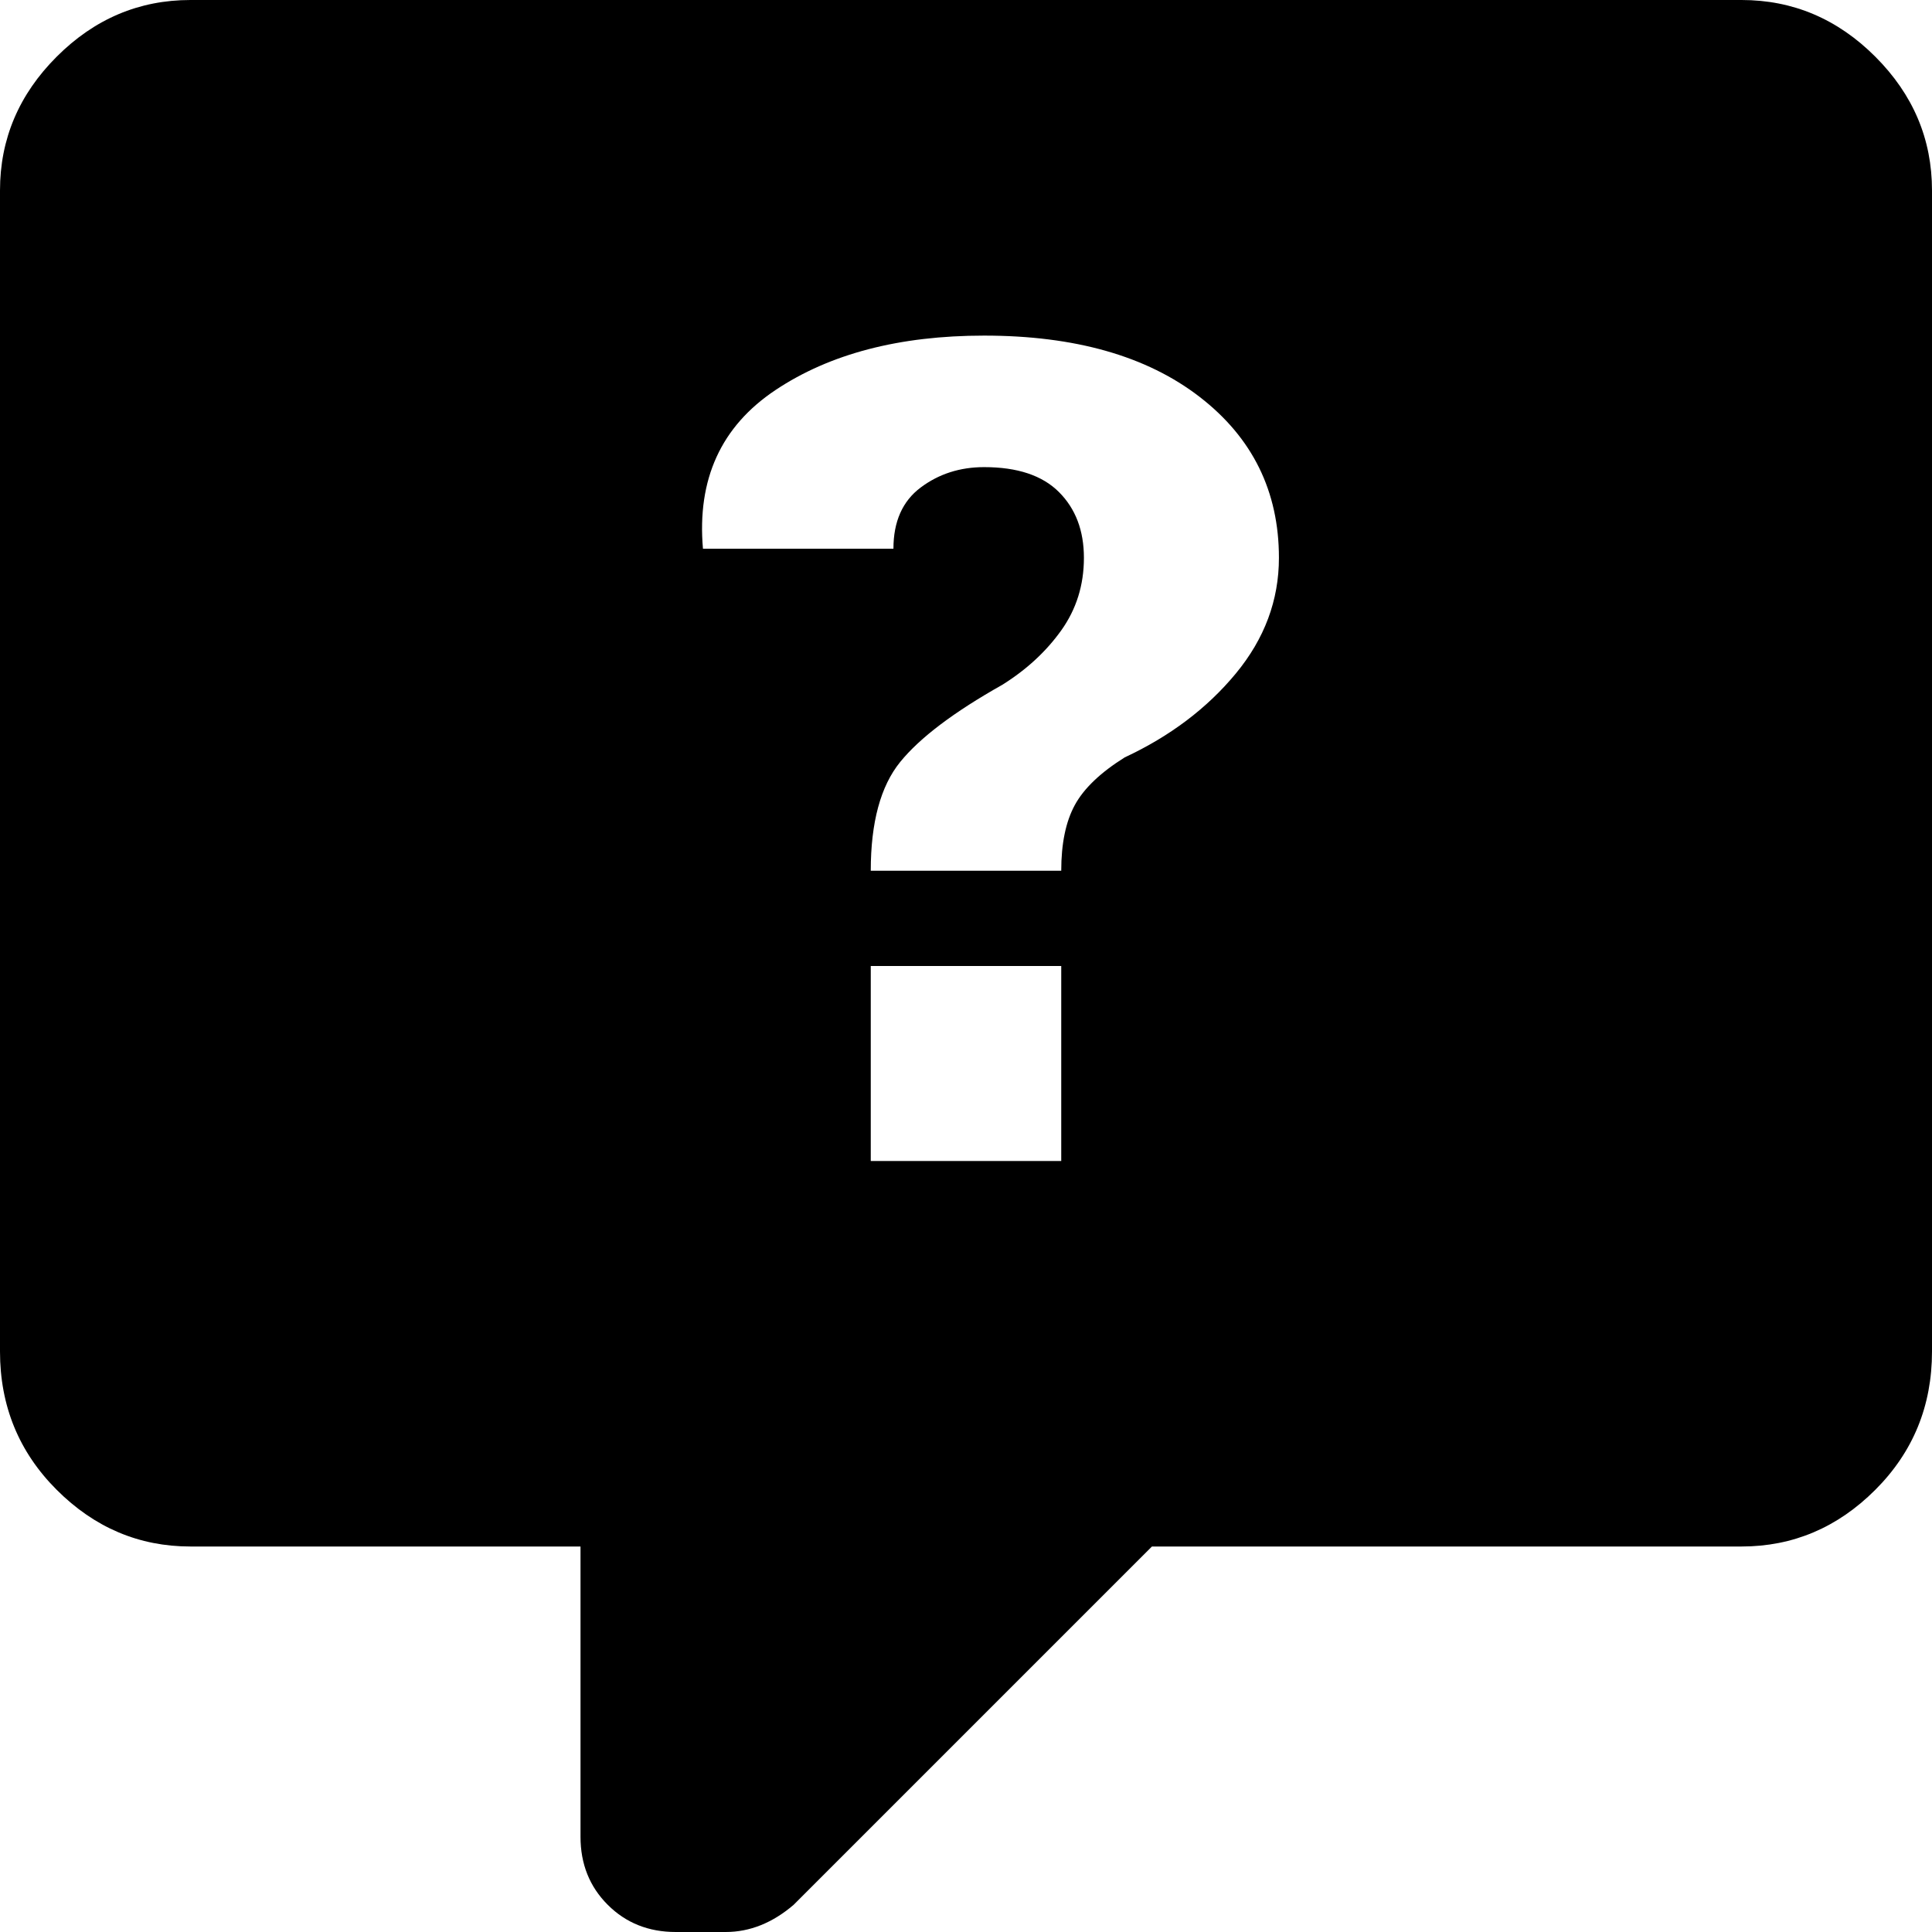 <svg xmlns="http://www.w3.org/2000/svg" viewBox="43 -21 426 426">
      <g transform="scale(1 -1) translate(0 -384)">
        <path d="M85 405H427Q444 405 456.5 392.5Q469 380 469 363V107Q469 89 456.5 76.5Q444 64 427 64H297L218 -15Q211 -21 203 -21H192Q183 -21 177.0 -15.0Q171 -9 171 0V64H85Q68 64 55.5 76.5Q43 89 43 107V363Q43 380 55.5 392.5Q68 405 85 405ZM260 331Q232 331 214.0 319.0Q196 307 198 284H240Q240 293 246.0 297.5Q252 302 260 302Q271 302 276.5 296.5Q282 291 282.0 282.0Q282 273 277.0 266.0Q272 259 264 254Q248 245 241.5 237.0Q235 229 235 213H277Q277 222 280.0 227.5Q283 233 291 238Q306 245 315.5 256.5Q325 268 325 282Q325 304 307.5 317.5Q290 331 260 331ZM235 192V149H277V192Z" />
      </g>
    </svg>